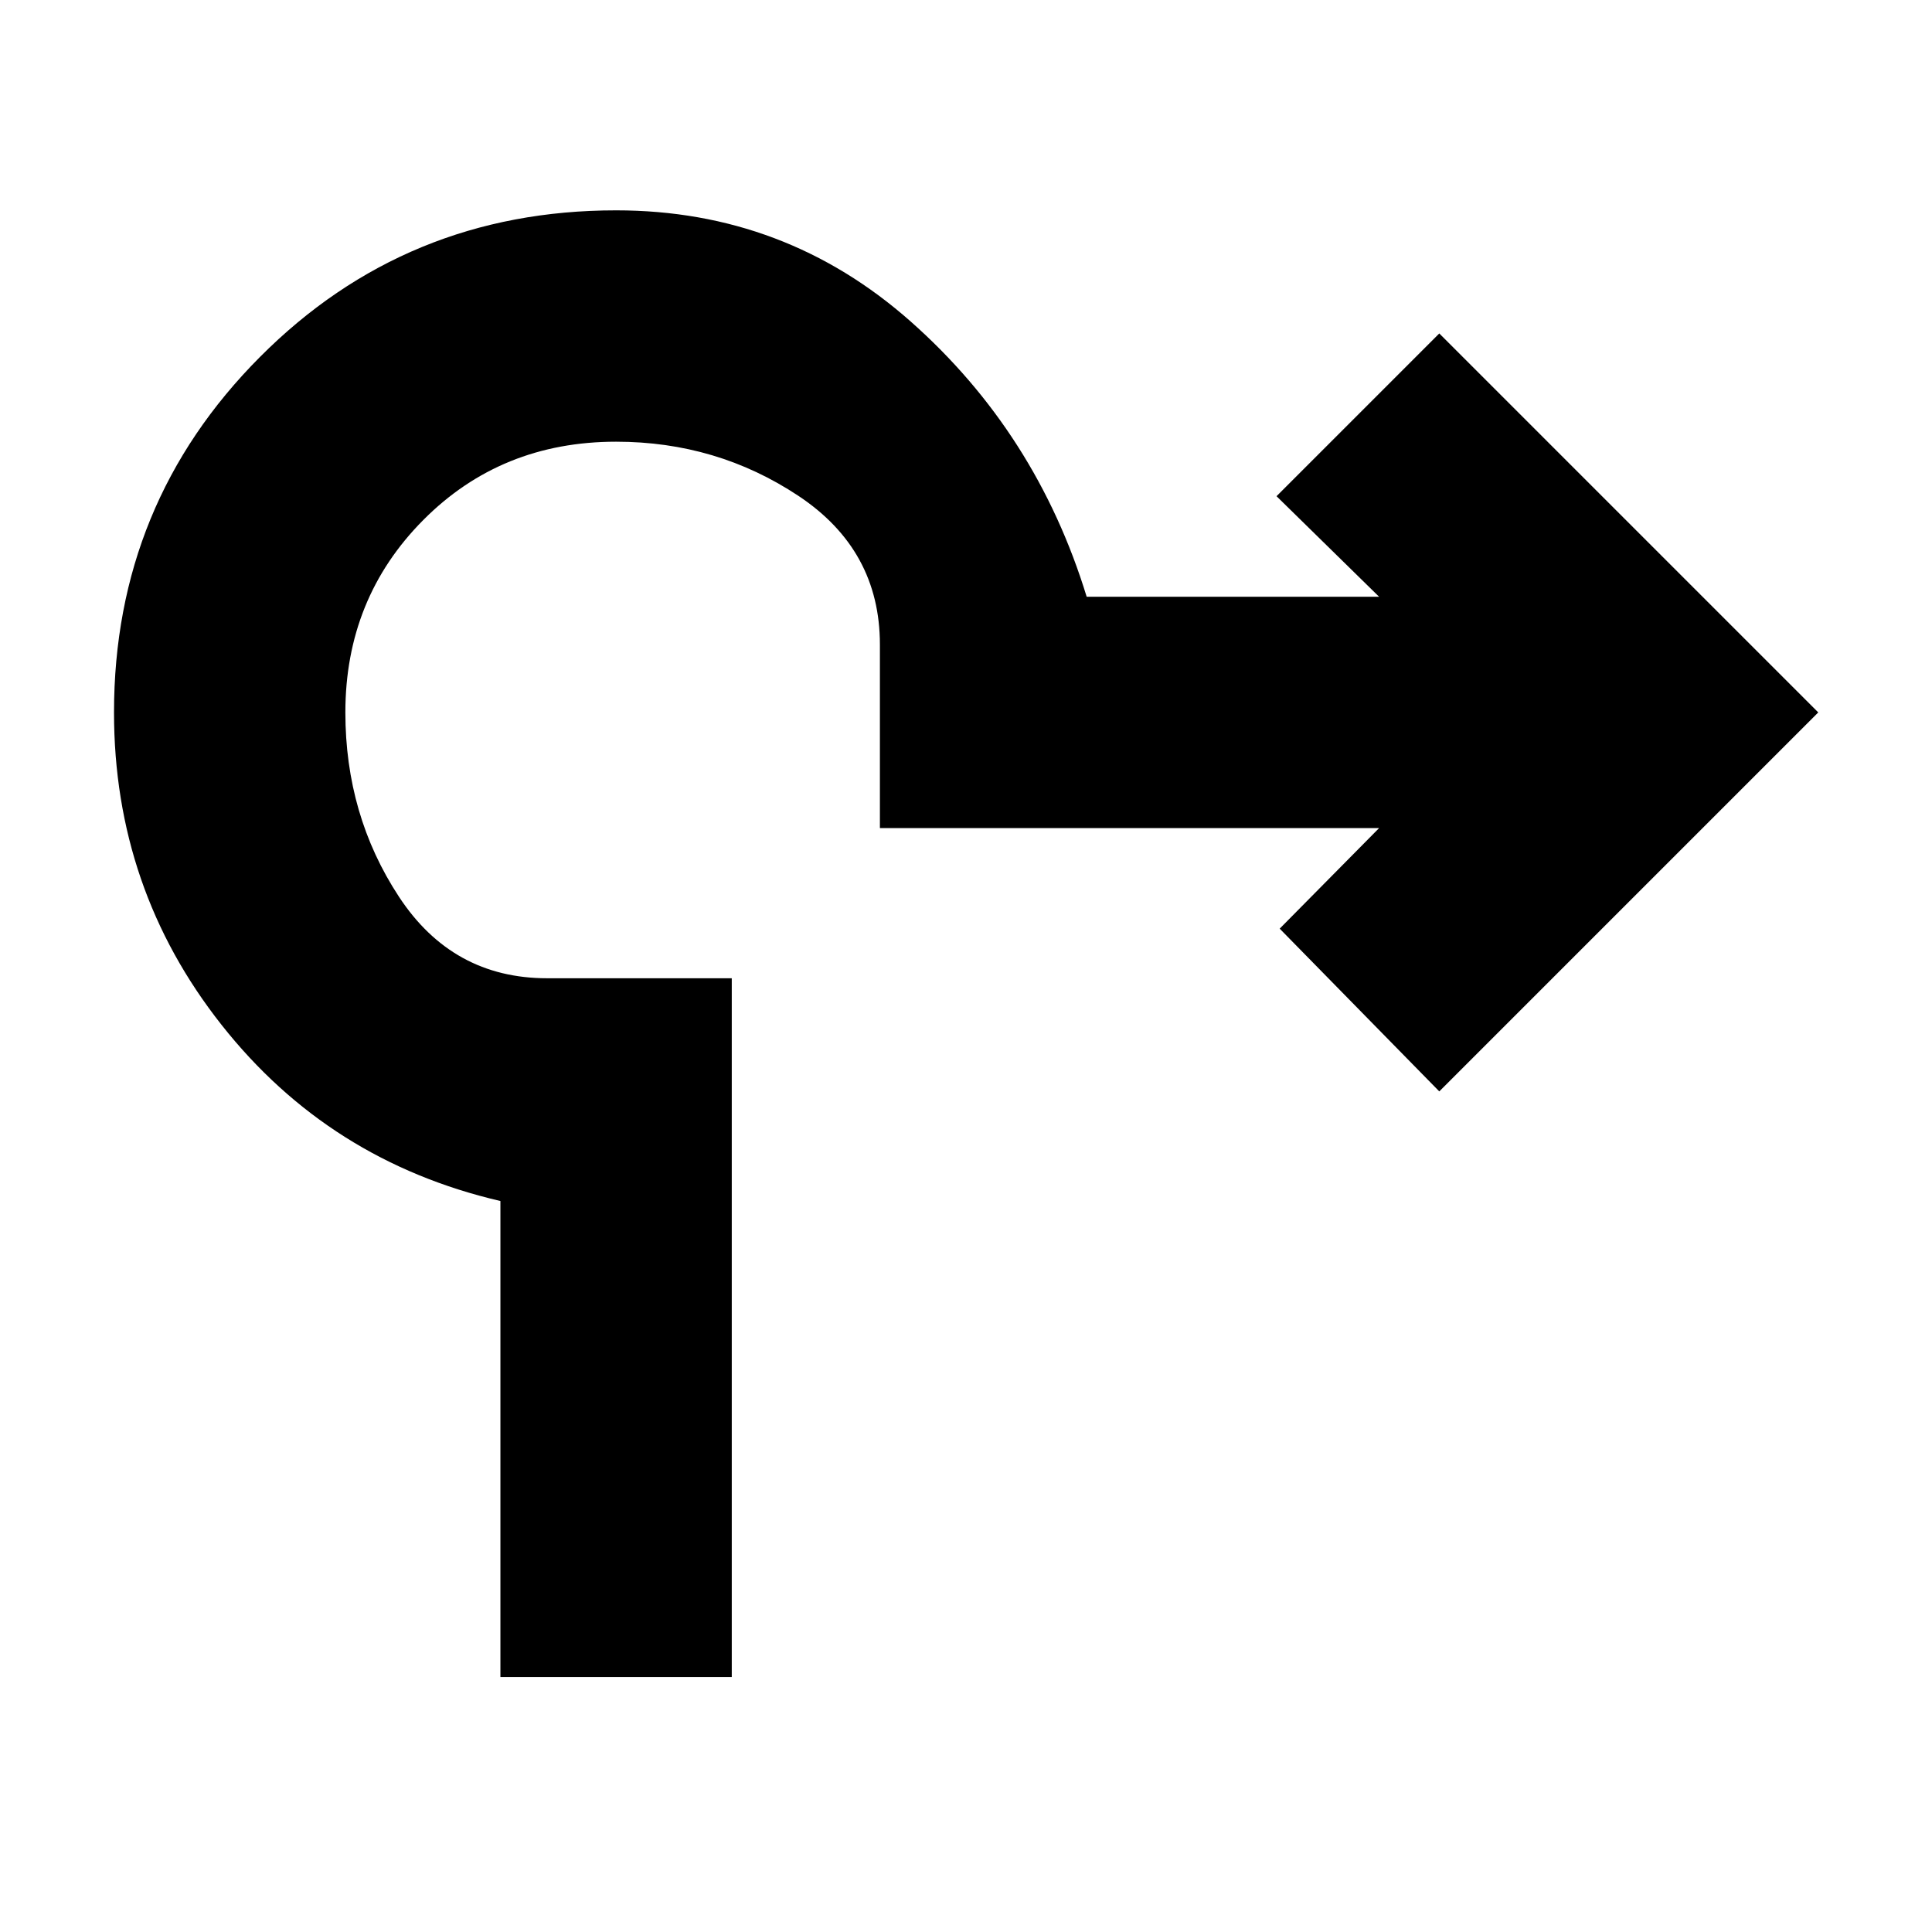 <svg xmlns="http://www.w3.org/2000/svg" height="20" viewBox="0 -960 960 960" width="20"><path d="M248.65-126.7v-236.52q-85.13-19.82-138.56-87.52Q56.65-518.43 56.65-606q0-103.83 72.55-176.65 72.54-72.83 176.93-72.83 84 0 146.44 55.28 62.43 55.29 87.39 136.72h145.3l-50.96-49.96 80.87-80.87L903.48-606 715.17-417.69l-79.3-80.87 49.39-49.96H437.22v-91.18q0-47.04-40.52-73.93-40.53-26.89-90.57-26.89-57.17 0-95.85 38.96-38.67 38.95-38.67 95.56 0 51.04 26.61 91.56 26.61 40.53 73.65 40.53h91.74v347.21H248.65Z"/></svg>